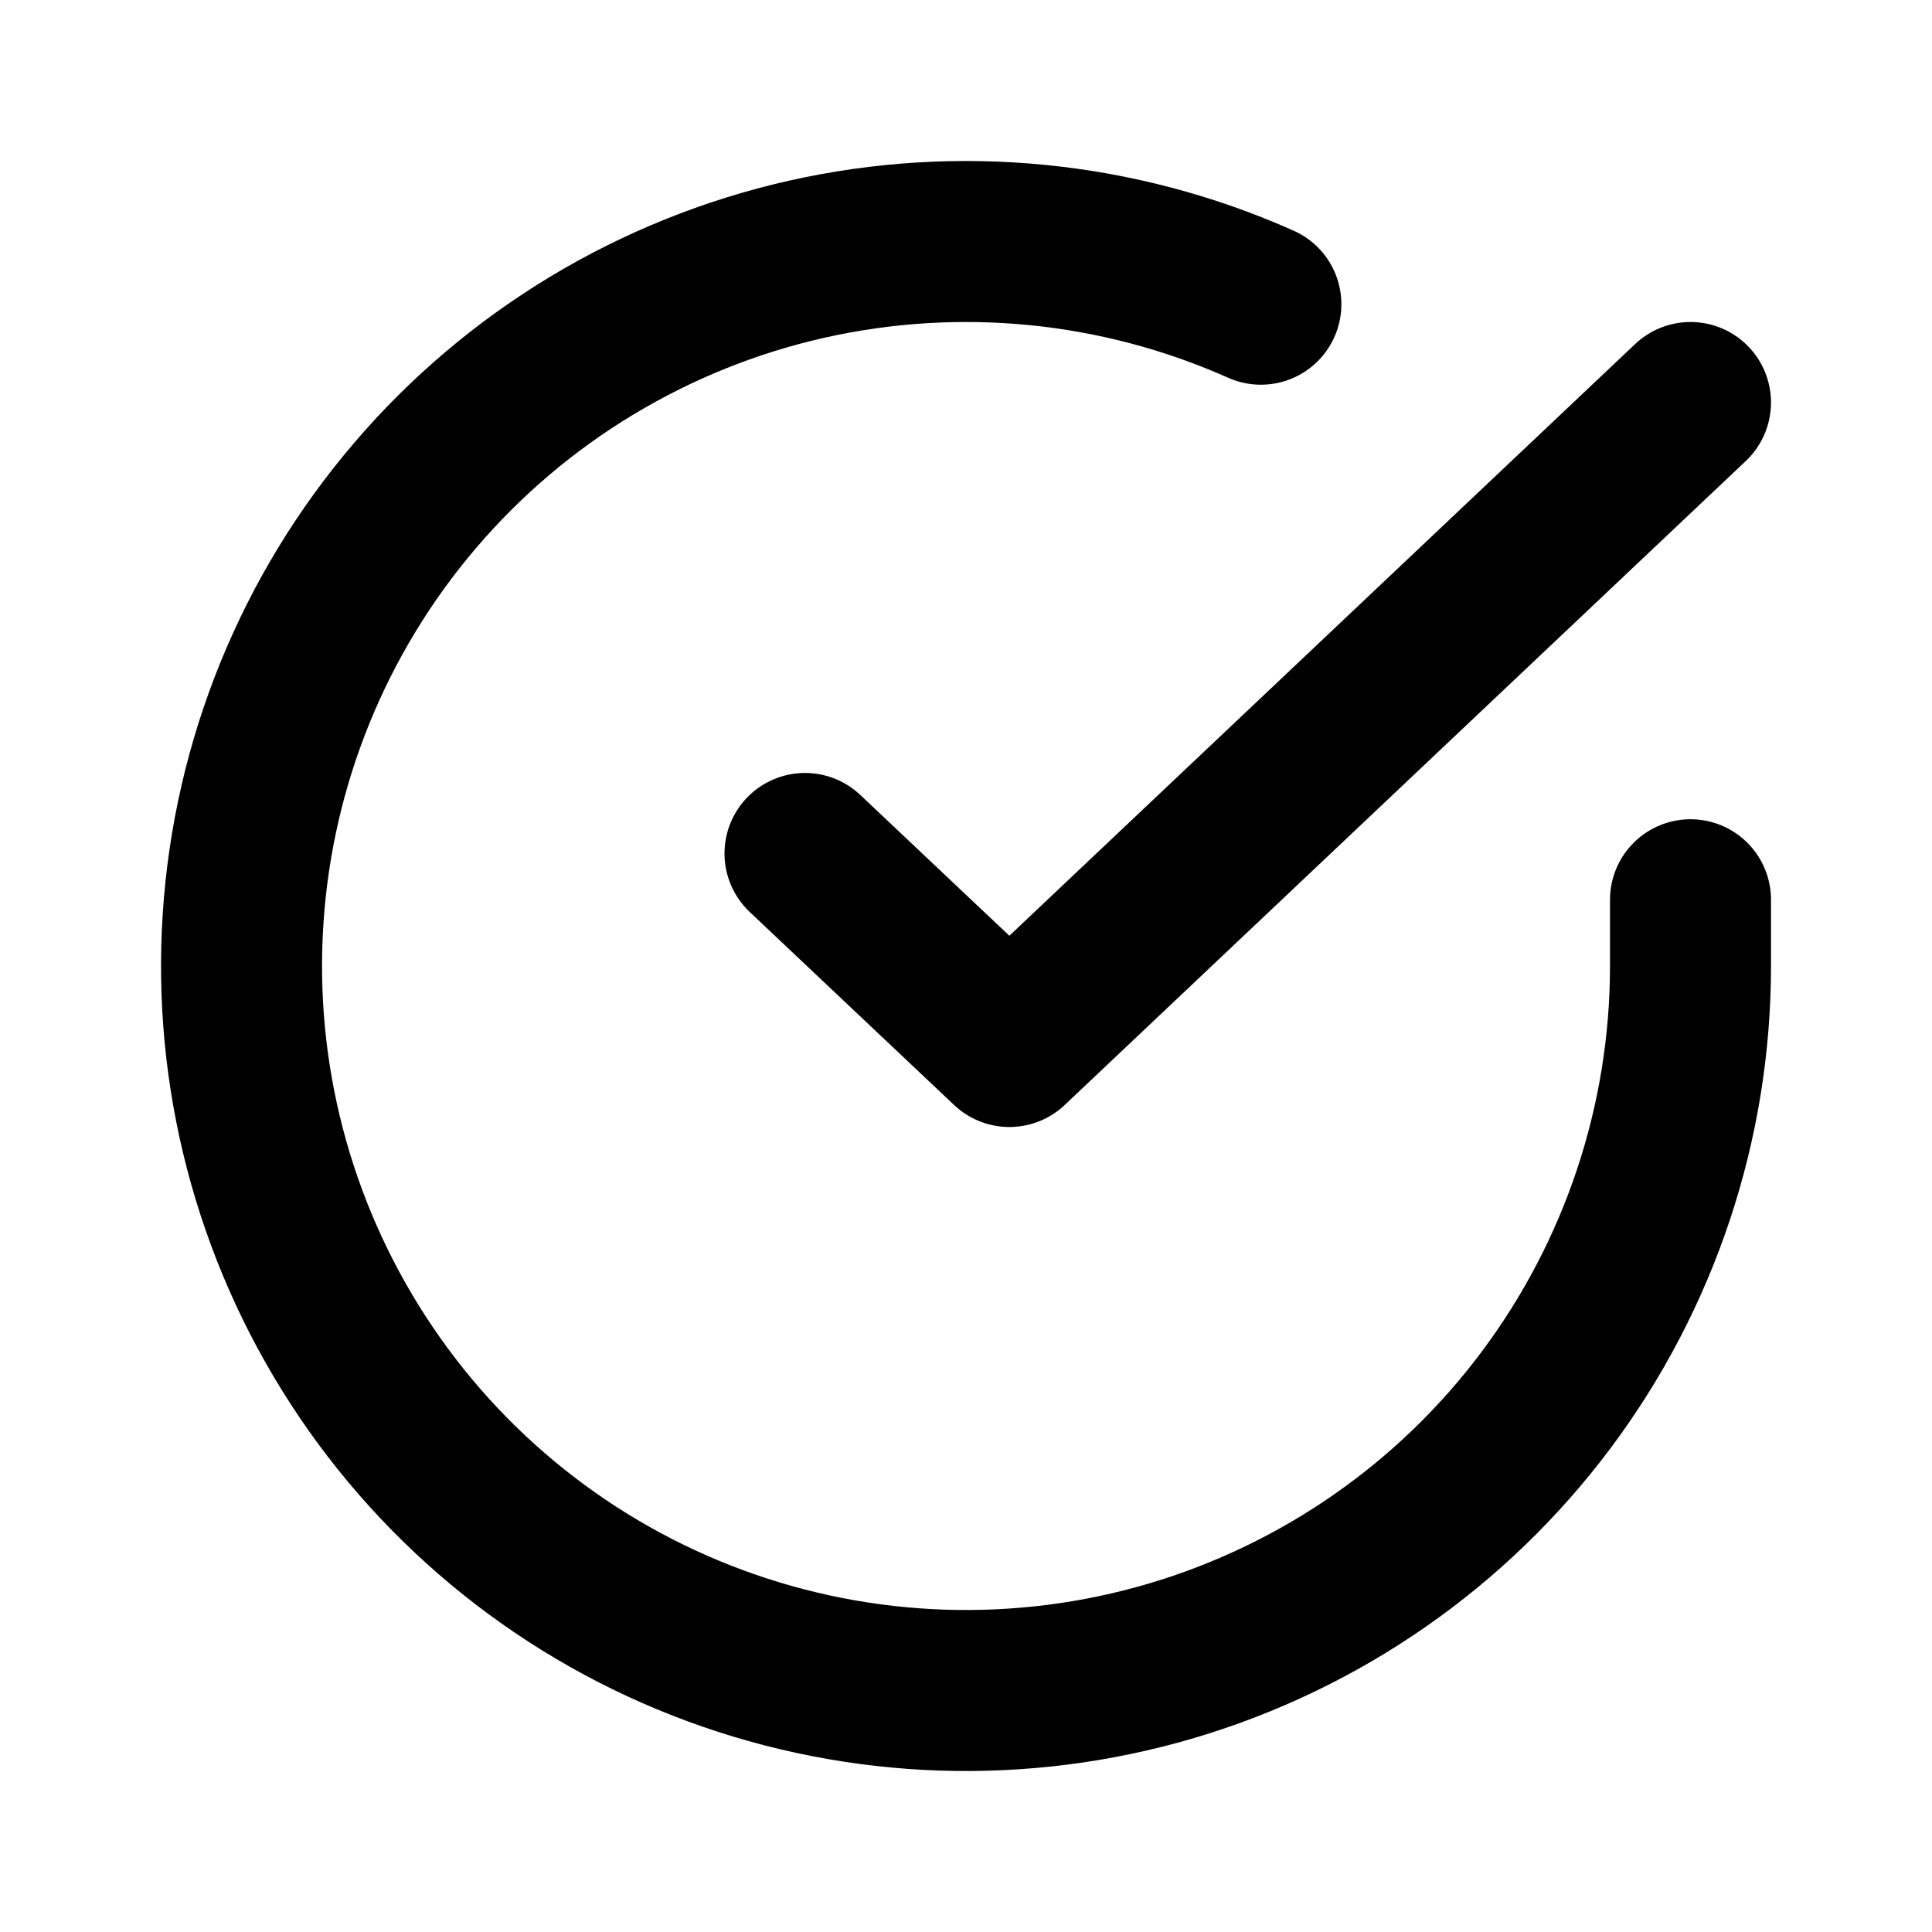 <svg width="24" height="24" viewBox="0 0 24 24" fill="none" xmlns="http://www.w3.org/2000/svg">
<g class="icoCheck">
<path d="M21 11.177V12.005C20.999 13.946 20.37 15.834 19.208 17.389C18.046 18.943 16.413 20.08 14.552 20.631C12.691 21.181 10.701 21.115 8.881 20.442C7.061 19.77 5.506 18.527 4.45 16.898C3.394 15.27 2.892 13.344 3.02 11.408C3.147 9.471 3.897 7.628 5.158 6.153C6.419 4.677 8.124 3.649 10.017 3.221C11.91 2.794 13.89 2.989 15.663 3.779" stroke="black" stroke-width="2" stroke-linecap="round" stroke-linejoin="round" class="strokeBasic"></path>
<path d="M21 5L12.539 13L10 10.602" stroke="black" stroke-width="2" stroke-linecap="round" stroke-linejoin="round" class="strokePoint"></path>
</g>
</svg>